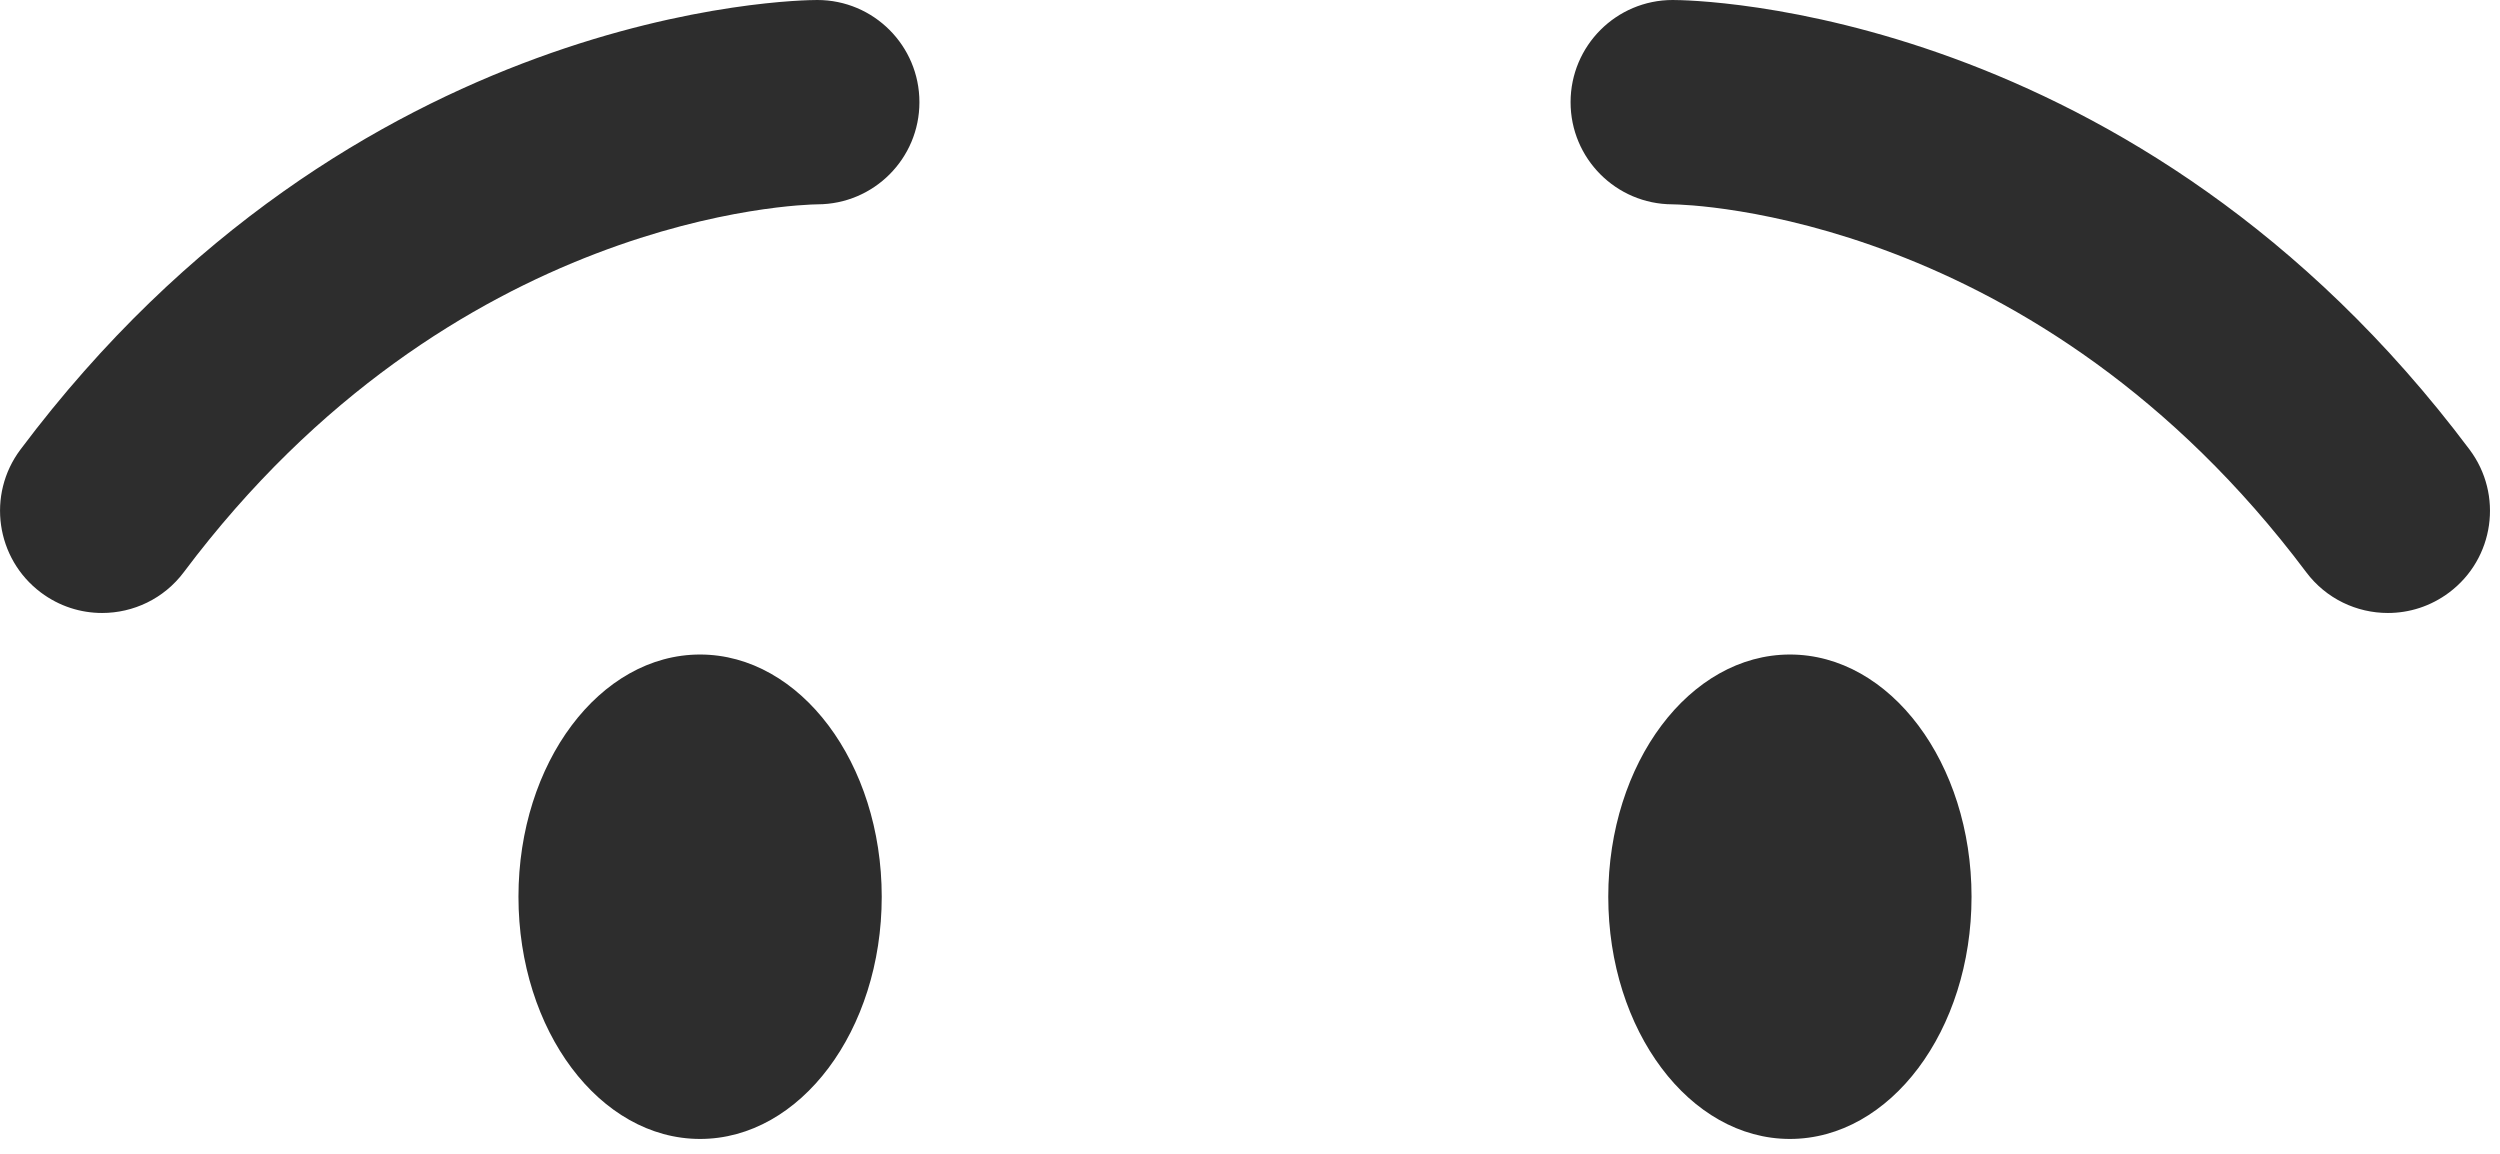 <?xml version="1.0" encoding="UTF-8" standalone="no"?>
<!DOCTYPE svg PUBLIC "-//W3C//DTD SVG 1.1//EN" "http://www.w3.org/Graphics/SVG/1.1/DTD/svg11.dtd">
<svg width="100%" height="100%" viewBox="0 0 26 12" version="1.1" xmlns="http://www.w3.org/2000/svg" xmlns:xlink="http://www.w3.org/1999/xlink" xml:space="preserve" xmlns:serif="http://www.serif.com/" style="fill-rule:evenodd;clip-rule:evenodd;stroke-linejoin:round;stroke-miterlimit:2;">
    <g transform="matrix(1,0,0,1,-5.052,-3.896)">
        <path d="M14.222,13.222C14.222,14.613 13.376,15.741 12.333,15.741C11.29,15.741 10.444,14.614 10.444,13.222C10.444,11.831 11.289,10.703 12.333,10.703C13.376,10.704 14.222,11.831 14.222,13.222ZM29.886,10.271C30.108,10.271 30.331,10.202 30.523,10.058C30.993,9.706 31.087,9.04 30.735,8.571C27.269,3.949 22.643,3.896 22.448,3.896C21.861,3.896 21.386,4.372 21.386,4.959C21.386,5.544 21.859,6.019 22.444,6.021C22.61,6.023 26.236,6.112 29.036,9.846C29.244,10.124 29.563,10.271 29.886,10.271ZM21.778,13.222C21.778,14.613 22.624,15.741 23.667,15.741C24.71,15.741 25.556,14.614 25.556,13.222C25.556,11.831 24.711,10.703 23.667,10.703C22.623,10.704 21.778,11.831 21.778,13.222ZM6.114,10.271C5.892,10.271 5.669,10.202 5.477,10.058C5.008,9.706 4.913,9.04 5.265,8.571C8.731,3.949 13.357,3.896 13.552,3.896C14.139,3.896 14.614,4.372 14.614,4.959C14.614,5.544 14.141,6.019 13.556,6.021C13.39,6.023 9.764,6.112 6.964,9.846C6.756,10.124 6.437,10.271 6.114,10.271Z" style="fill:rgb(45,45,45);fill-rule:nonzero;"/>
    </g>
</svg>
